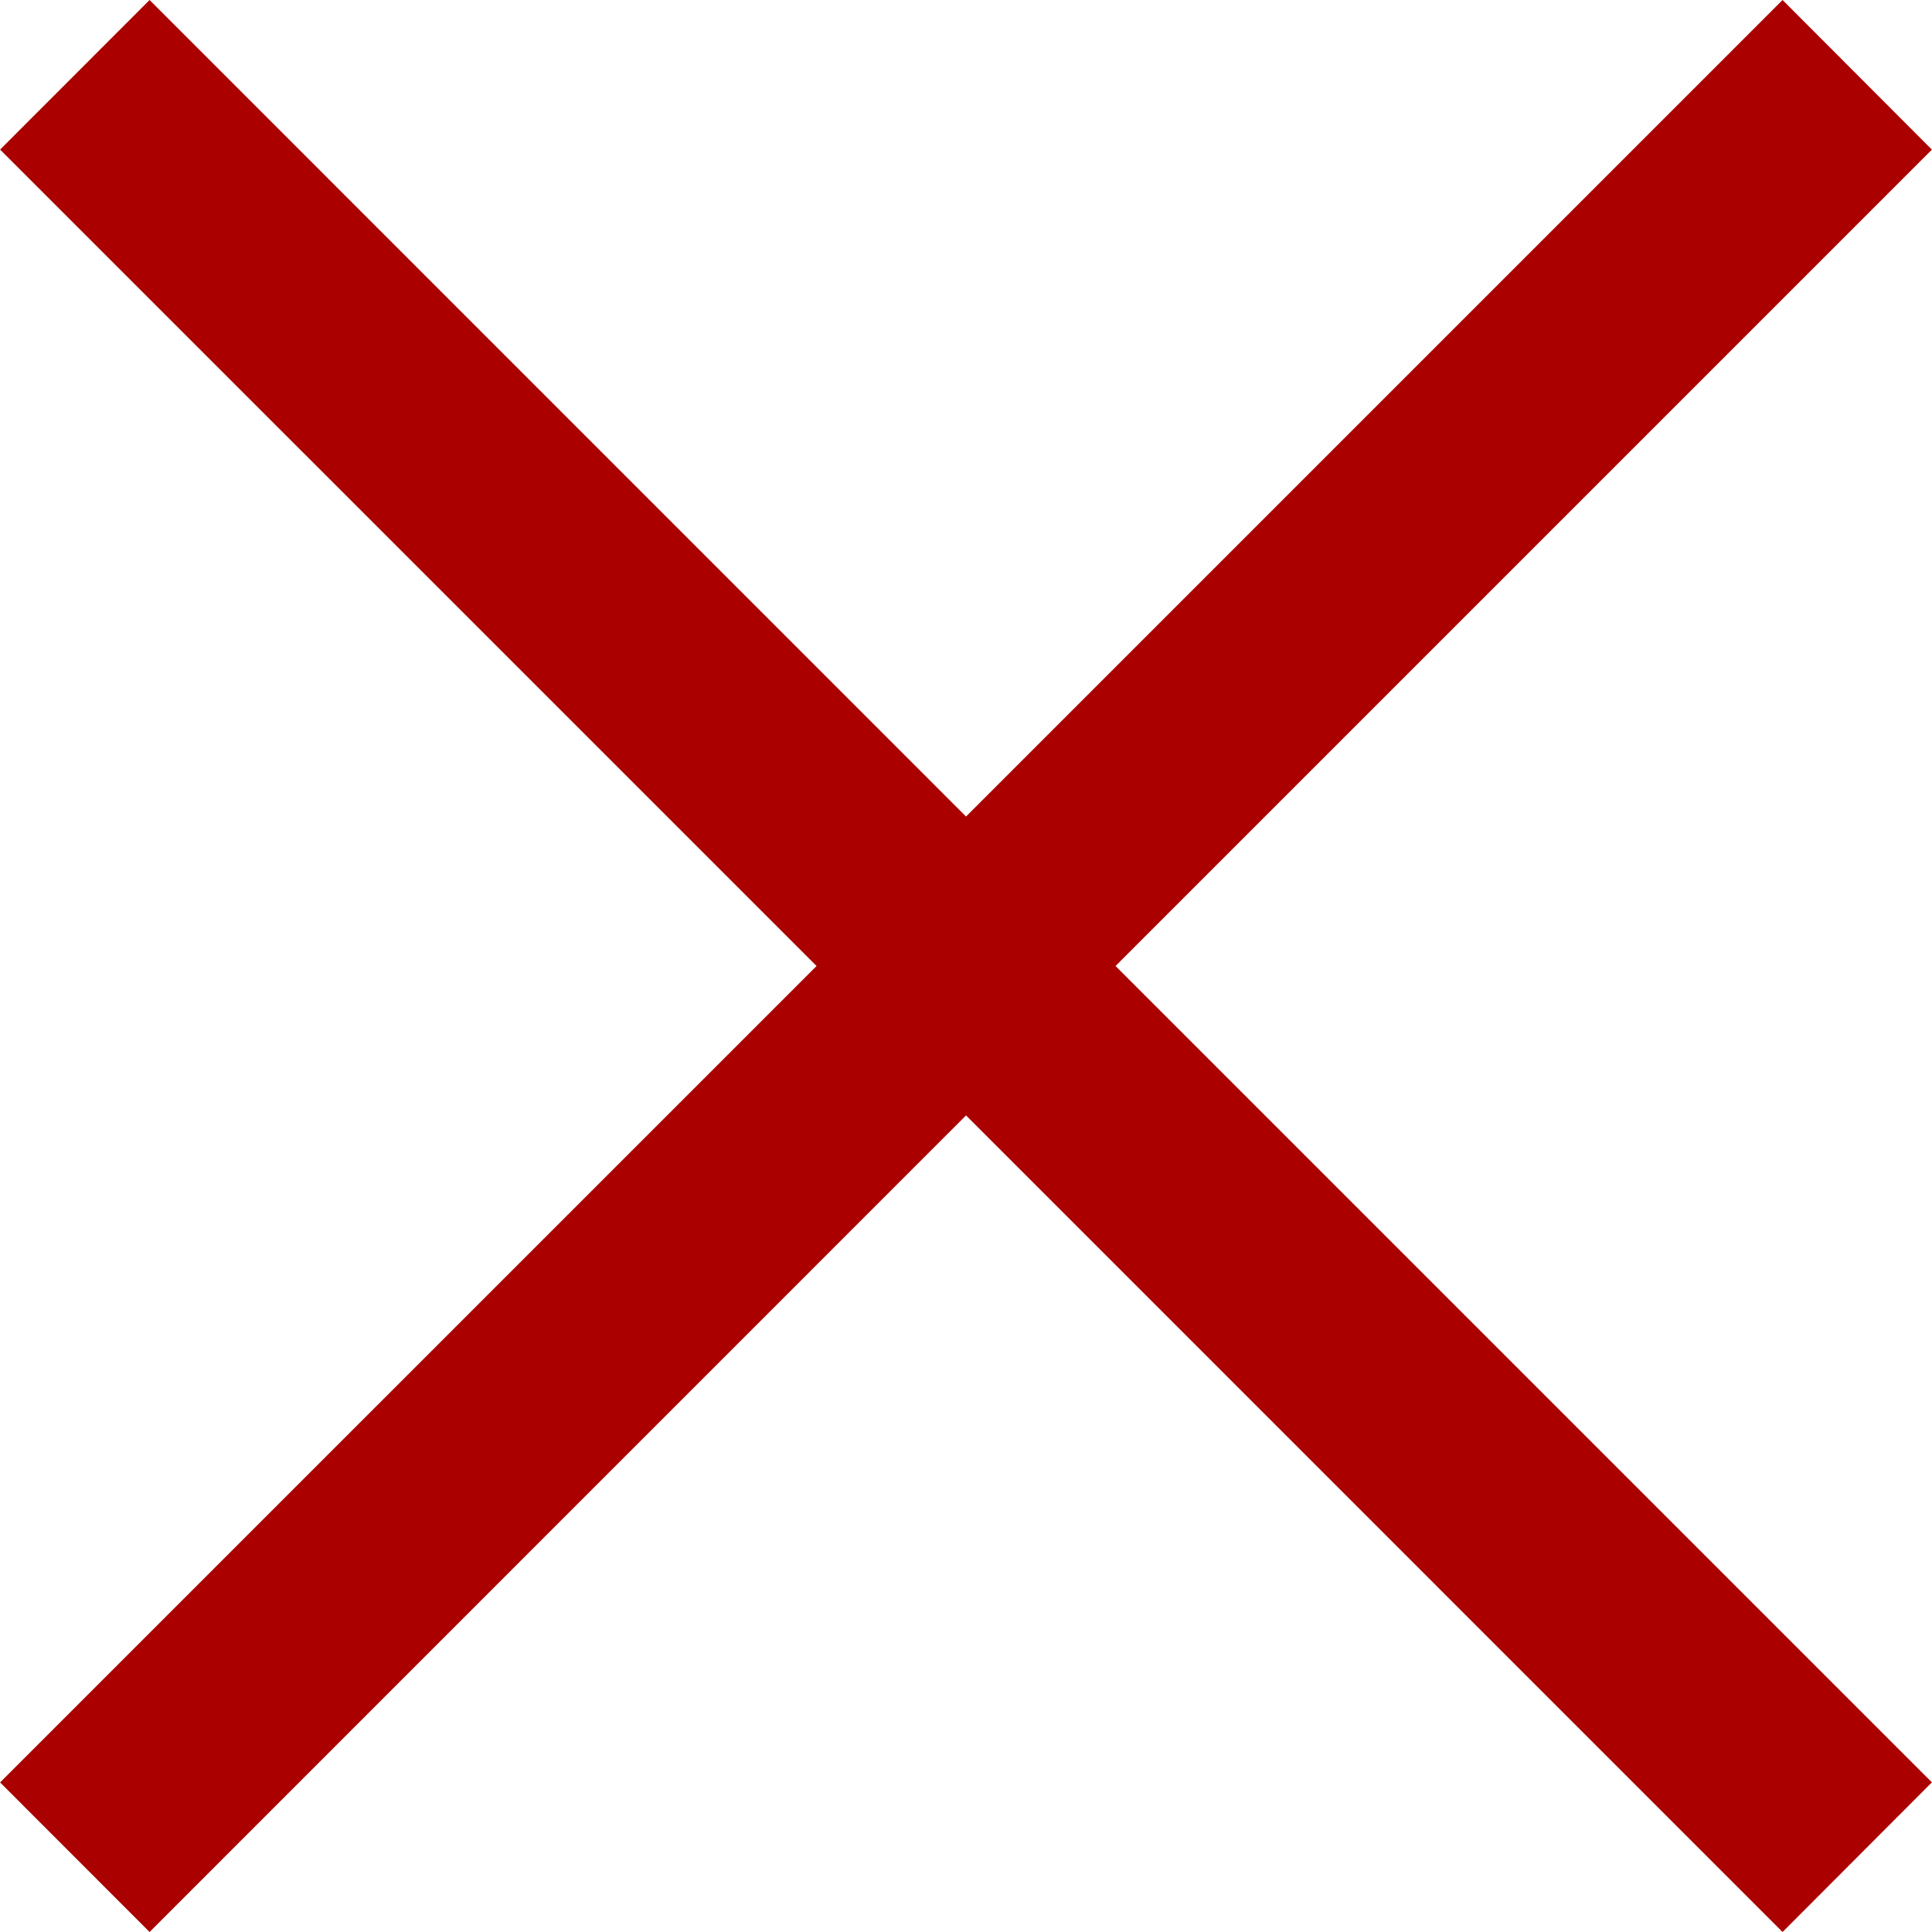 <?xml version="1.0" encoding="utf-8"?>
<svg version="1.1" viewBox="0 0 449.998 449.998" xmlns="http://www.w3.org/2000/svg">
  <polygon style="fill:#a00;" points="449.974,34.855 415.191,0 225.007,190.184 34.839,0 0.024,34.839 190.192,224.999 
    0.024,415.159 34.839,449.998 225.007,259.797 415.191,449.998 449.974,415.143 259.83,224.999"/>
</svg>
